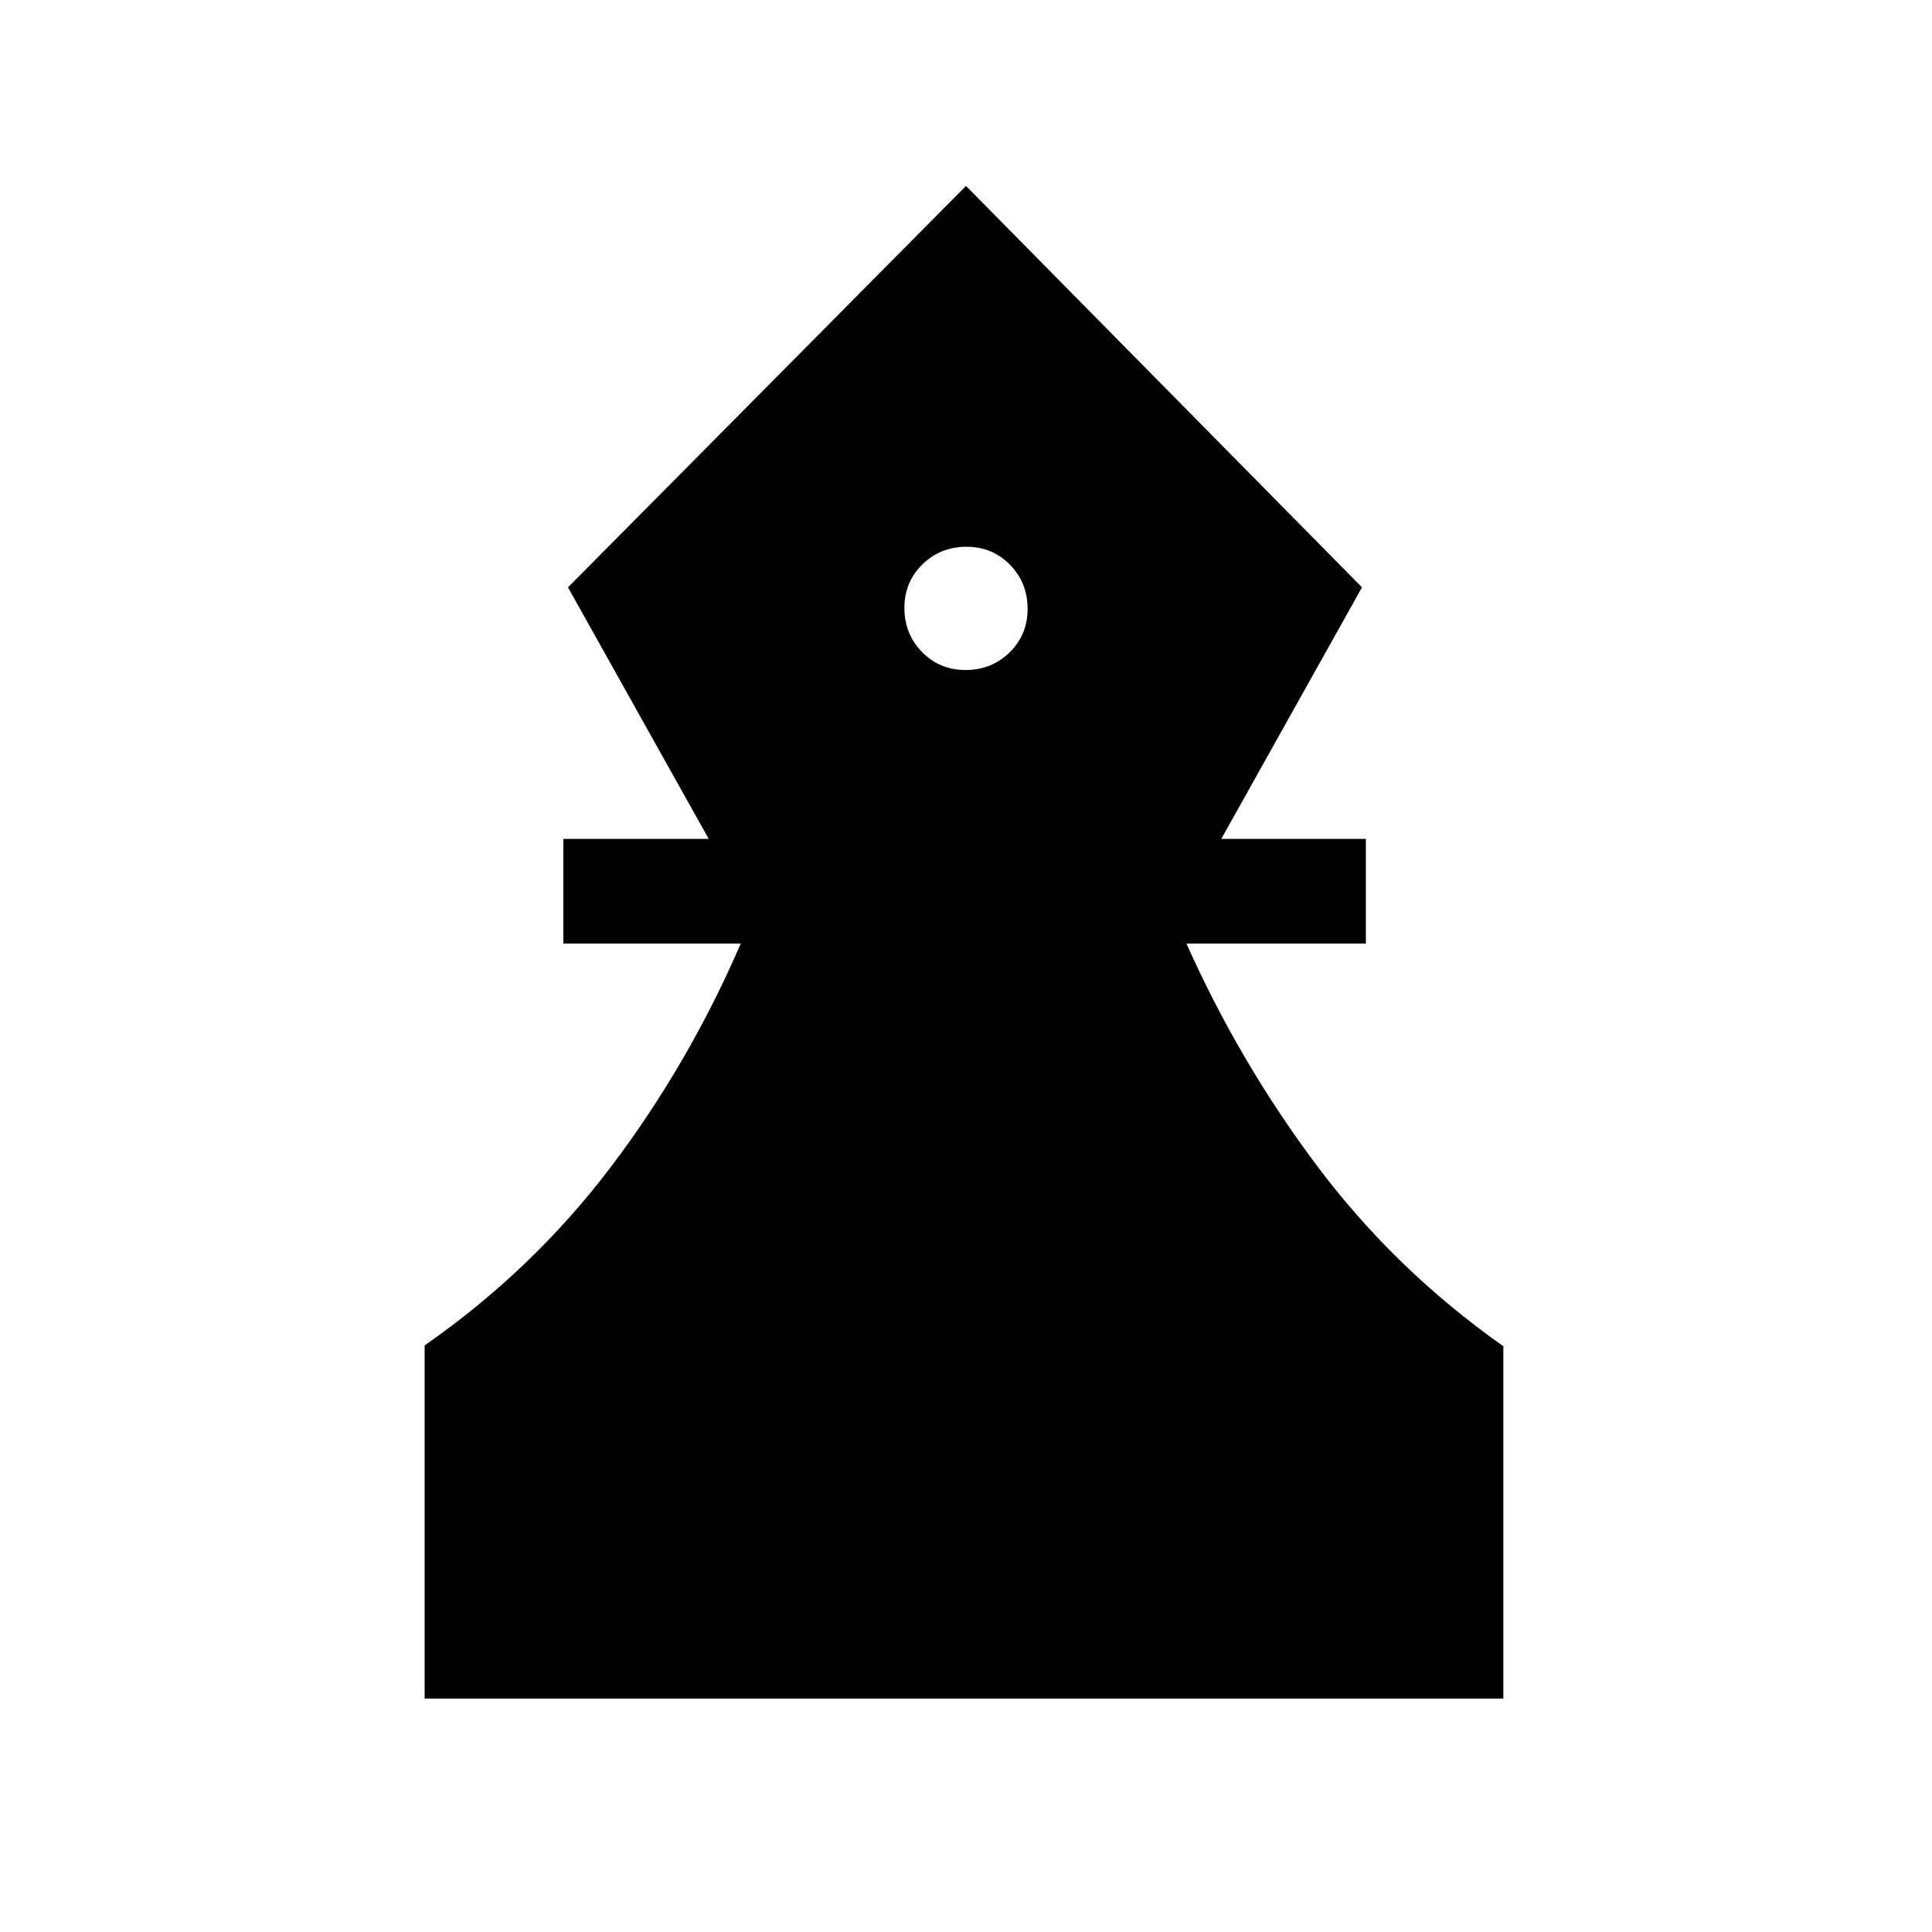 <svg xmlns="http://www.w3.org/2000/svg" height="20" viewBox="0 -960 960 960" width="20"><path d="M211-116v-175.46Q264.77-329 303.42-380q38.66-51 64.66-111.15h-88.16v-52h72.24l-69.93-125L480-867.61l196.77 199.46-69.93 125h71.85v52h-89.15Q615.92-432 654.58-380.5 693.23-329 747-291.06V-116H211Zm268.78-511.08q12.91 0 21.87-8.73 8.96-8.74 8.96-21.66 0-12.91-8.73-21.88-8.74-8.96-21.66-8.96-12.91 0-21.87 8.74t-8.96 21.65q0 12.92 8.73 21.88 8.74 8.96 21.66 8.96Z"/></svg>